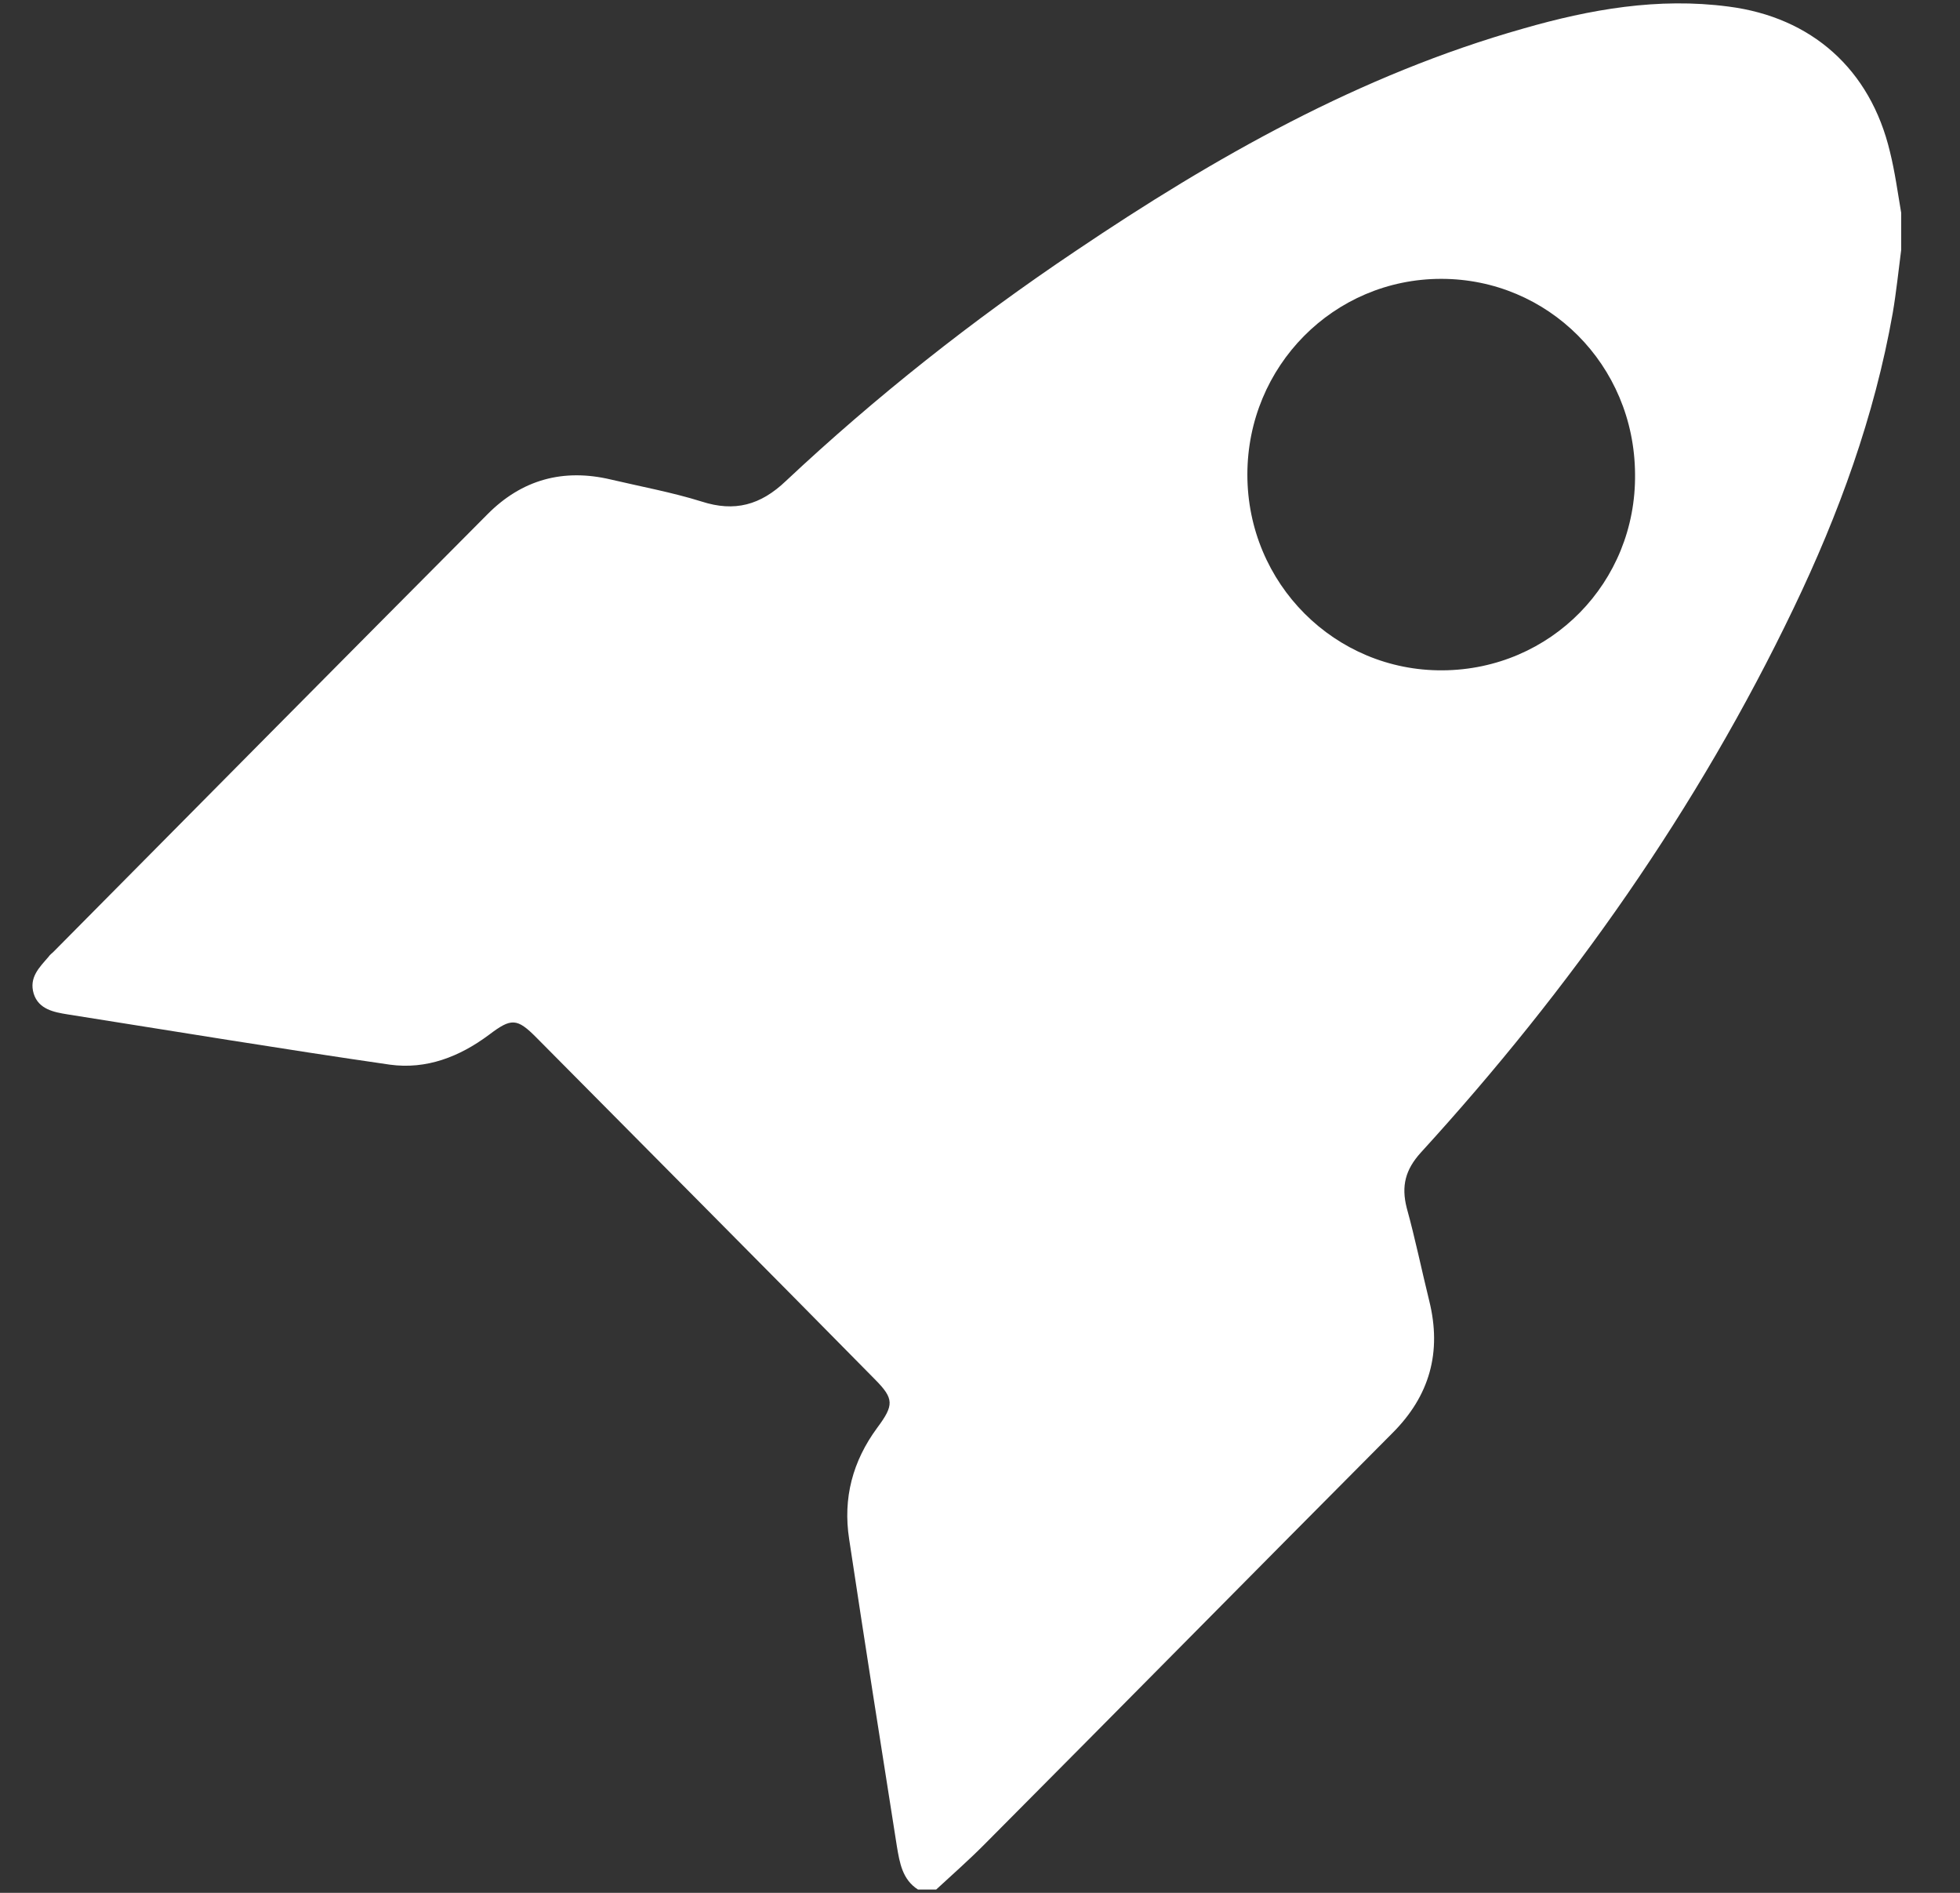 <svg width="29" height="28" viewBox="0 0 29 28" fill="none" xmlns="http://www.w3.org/2000/svg">
<rect x="0" y="0" width="29" height="28" fill="#333333" stroke="none"/>
<path d="M28.13 3.149C28.13 3.328 28.13 3.517 28.13 3.695C28.089 4.01 28.057 4.324 28.005 4.629C27.735 6.16 27.205 7.608 26.54 8.993C25.117 11.962 23.236 14.627 21.022 17.05C20.794 17.302 20.731 17.543 20.814 17.869C20.939 18.32 21.033 18.781 21.147 19.243C21.334 19.998 21.157 20.649 20.596 21.205C18.58 23.23 16.575 25.265 14.559 27.29C14.33 27.52 14.091 27.73 13.852 27.951C13.759 27.951 13.675 27.951 13.582 27.951C13.353 27.804 13.312 27.562 13.27 27.311C13.031 25.8 12.792 24.279 12.564 22.768C12.47 22.16 12.616 21.614 12.979 21.121C13.229 20.785 13.229 20.691 12.948 20.407C11.285 18.718 9.612 17.04 7.939 15.351C7.648 15.057 7.565 15.057 7.233 15.309C6.796 15.634 6.308 15.823 5.768 15.749C4.178 15.519 2.588 15.256 0.998 15.005C0.8 14.973 0.572 14.931 0.499 14.7C0.426 14.459 0.582 14.312 0.717 14.155C0.738 14.123 0.769 14.102 0.79 14.081C2.931 11.92 5.071 9.759 7.212 7.608C7.721 7.094 8.334 6.926 9.041 7.094C9.488 7.199 9.945 7.283 10.381 7.419C10.87 7.577 11.254 7.472 11.628 7.115C12.959 5.867 14.393 4.734 15.91 3.716C17.978 2.321 20.129 1.104 22.54 0.422C23.527 0.138 24.535 -0.04 25.574 0.097C26.8 0.254 27.673 1.02 27.964 2.247C28.037 2.541 28.078 2.845 28.13 3.149ZM24.192 7.01C24.181 5.395 22.903 4.125 21.324 4.125C19.734 4.125 18.456 5.416 18.456 7.021C18.456 8.636 19.755 9.927 21.344 9.916C22.945 9.906 24.212 8.615 24.192 7.01Z" fill="white"/>
</svg>
